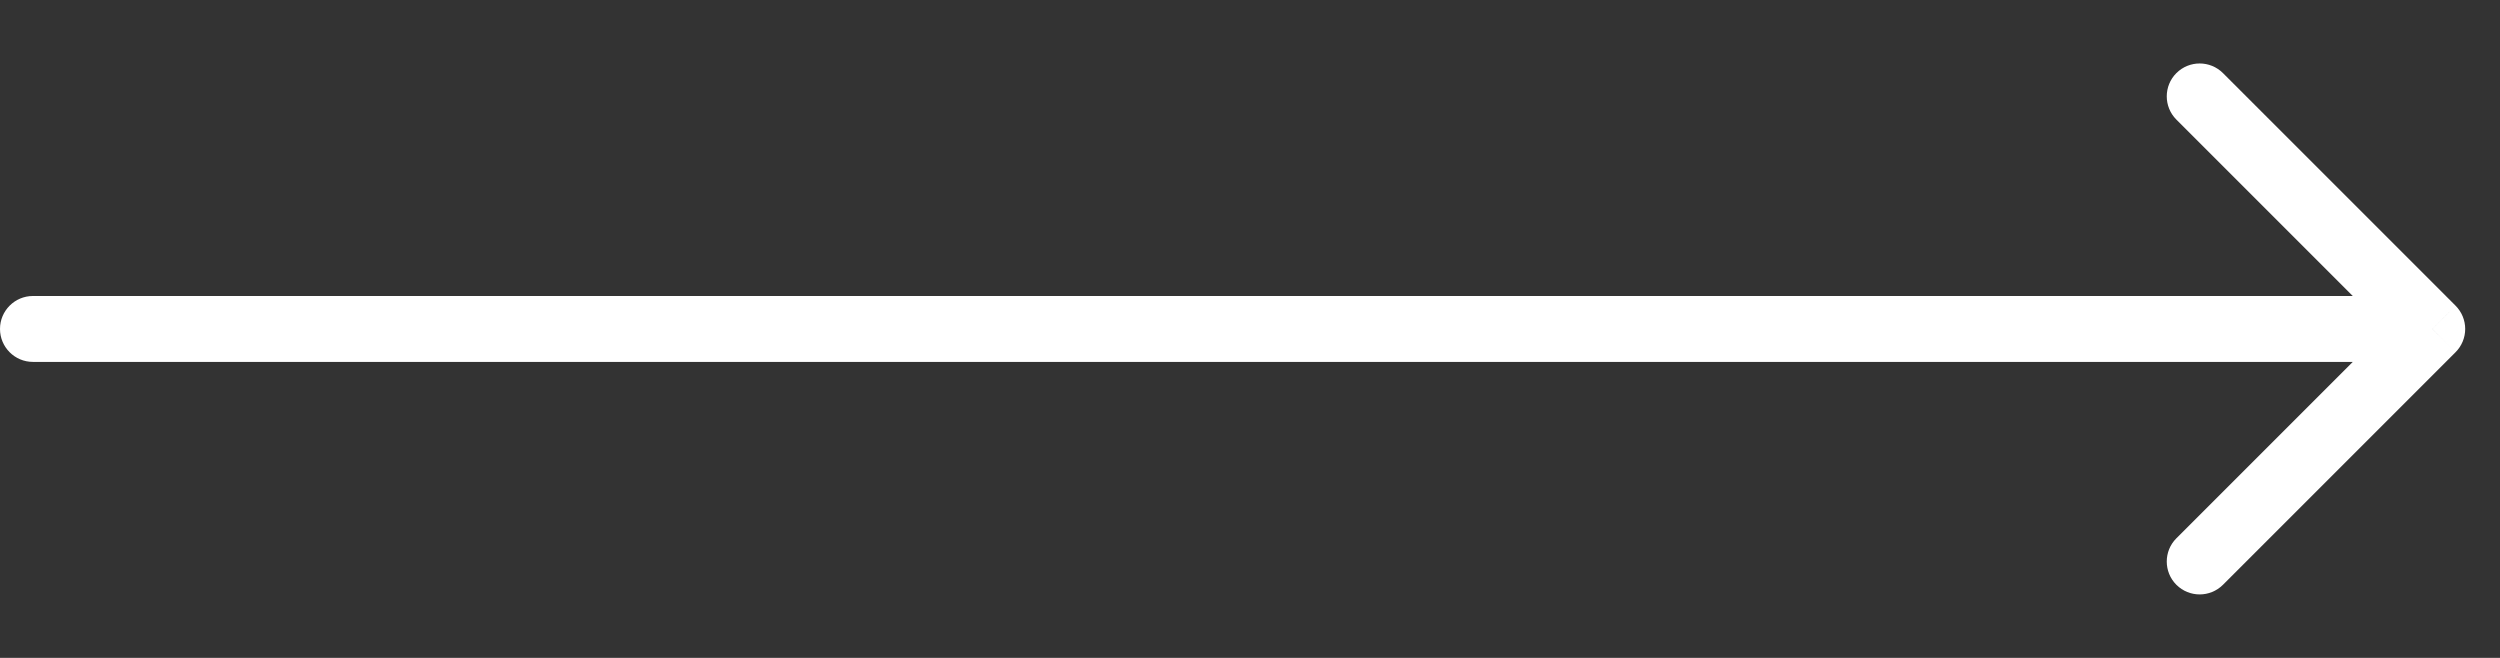 <svg xmlns="http://www.w3.org/2000/svg" width="38" height="10" viewBox="0 0 38 10" fill="none"><rect x="0" y="0" width="38" height="10" fill="#333333" stroke="none"/><path d="M36.971 5L37.324 5.354C37.418 5.26 37.471 5.133 37.471 5C37.471 4.867 37.418 4.74 37.324 4.646L36.971 5ZM37.324 4.646L33.789 1.111C33.593 0.916 33.277 0.916 33.081 1.111C32.886 1.306 32.886 1.623 33.081 1.818L36.617 5.354L37.324 4.646ZM36.617 4.646L33.081 8.182C32.886 8.377 32.886 8.694 33.081 8.889C33.277 9.084 33.593 9.084 33.789 8.889L37.324 5.354L36.617 4.646ZM36.971 4.499H0.501C0.224 4.499 0 4.724 0 5C0 5.276 0.224 5.501 0.501 5.501H36.971V4.499Z" fill="white"/></svg>